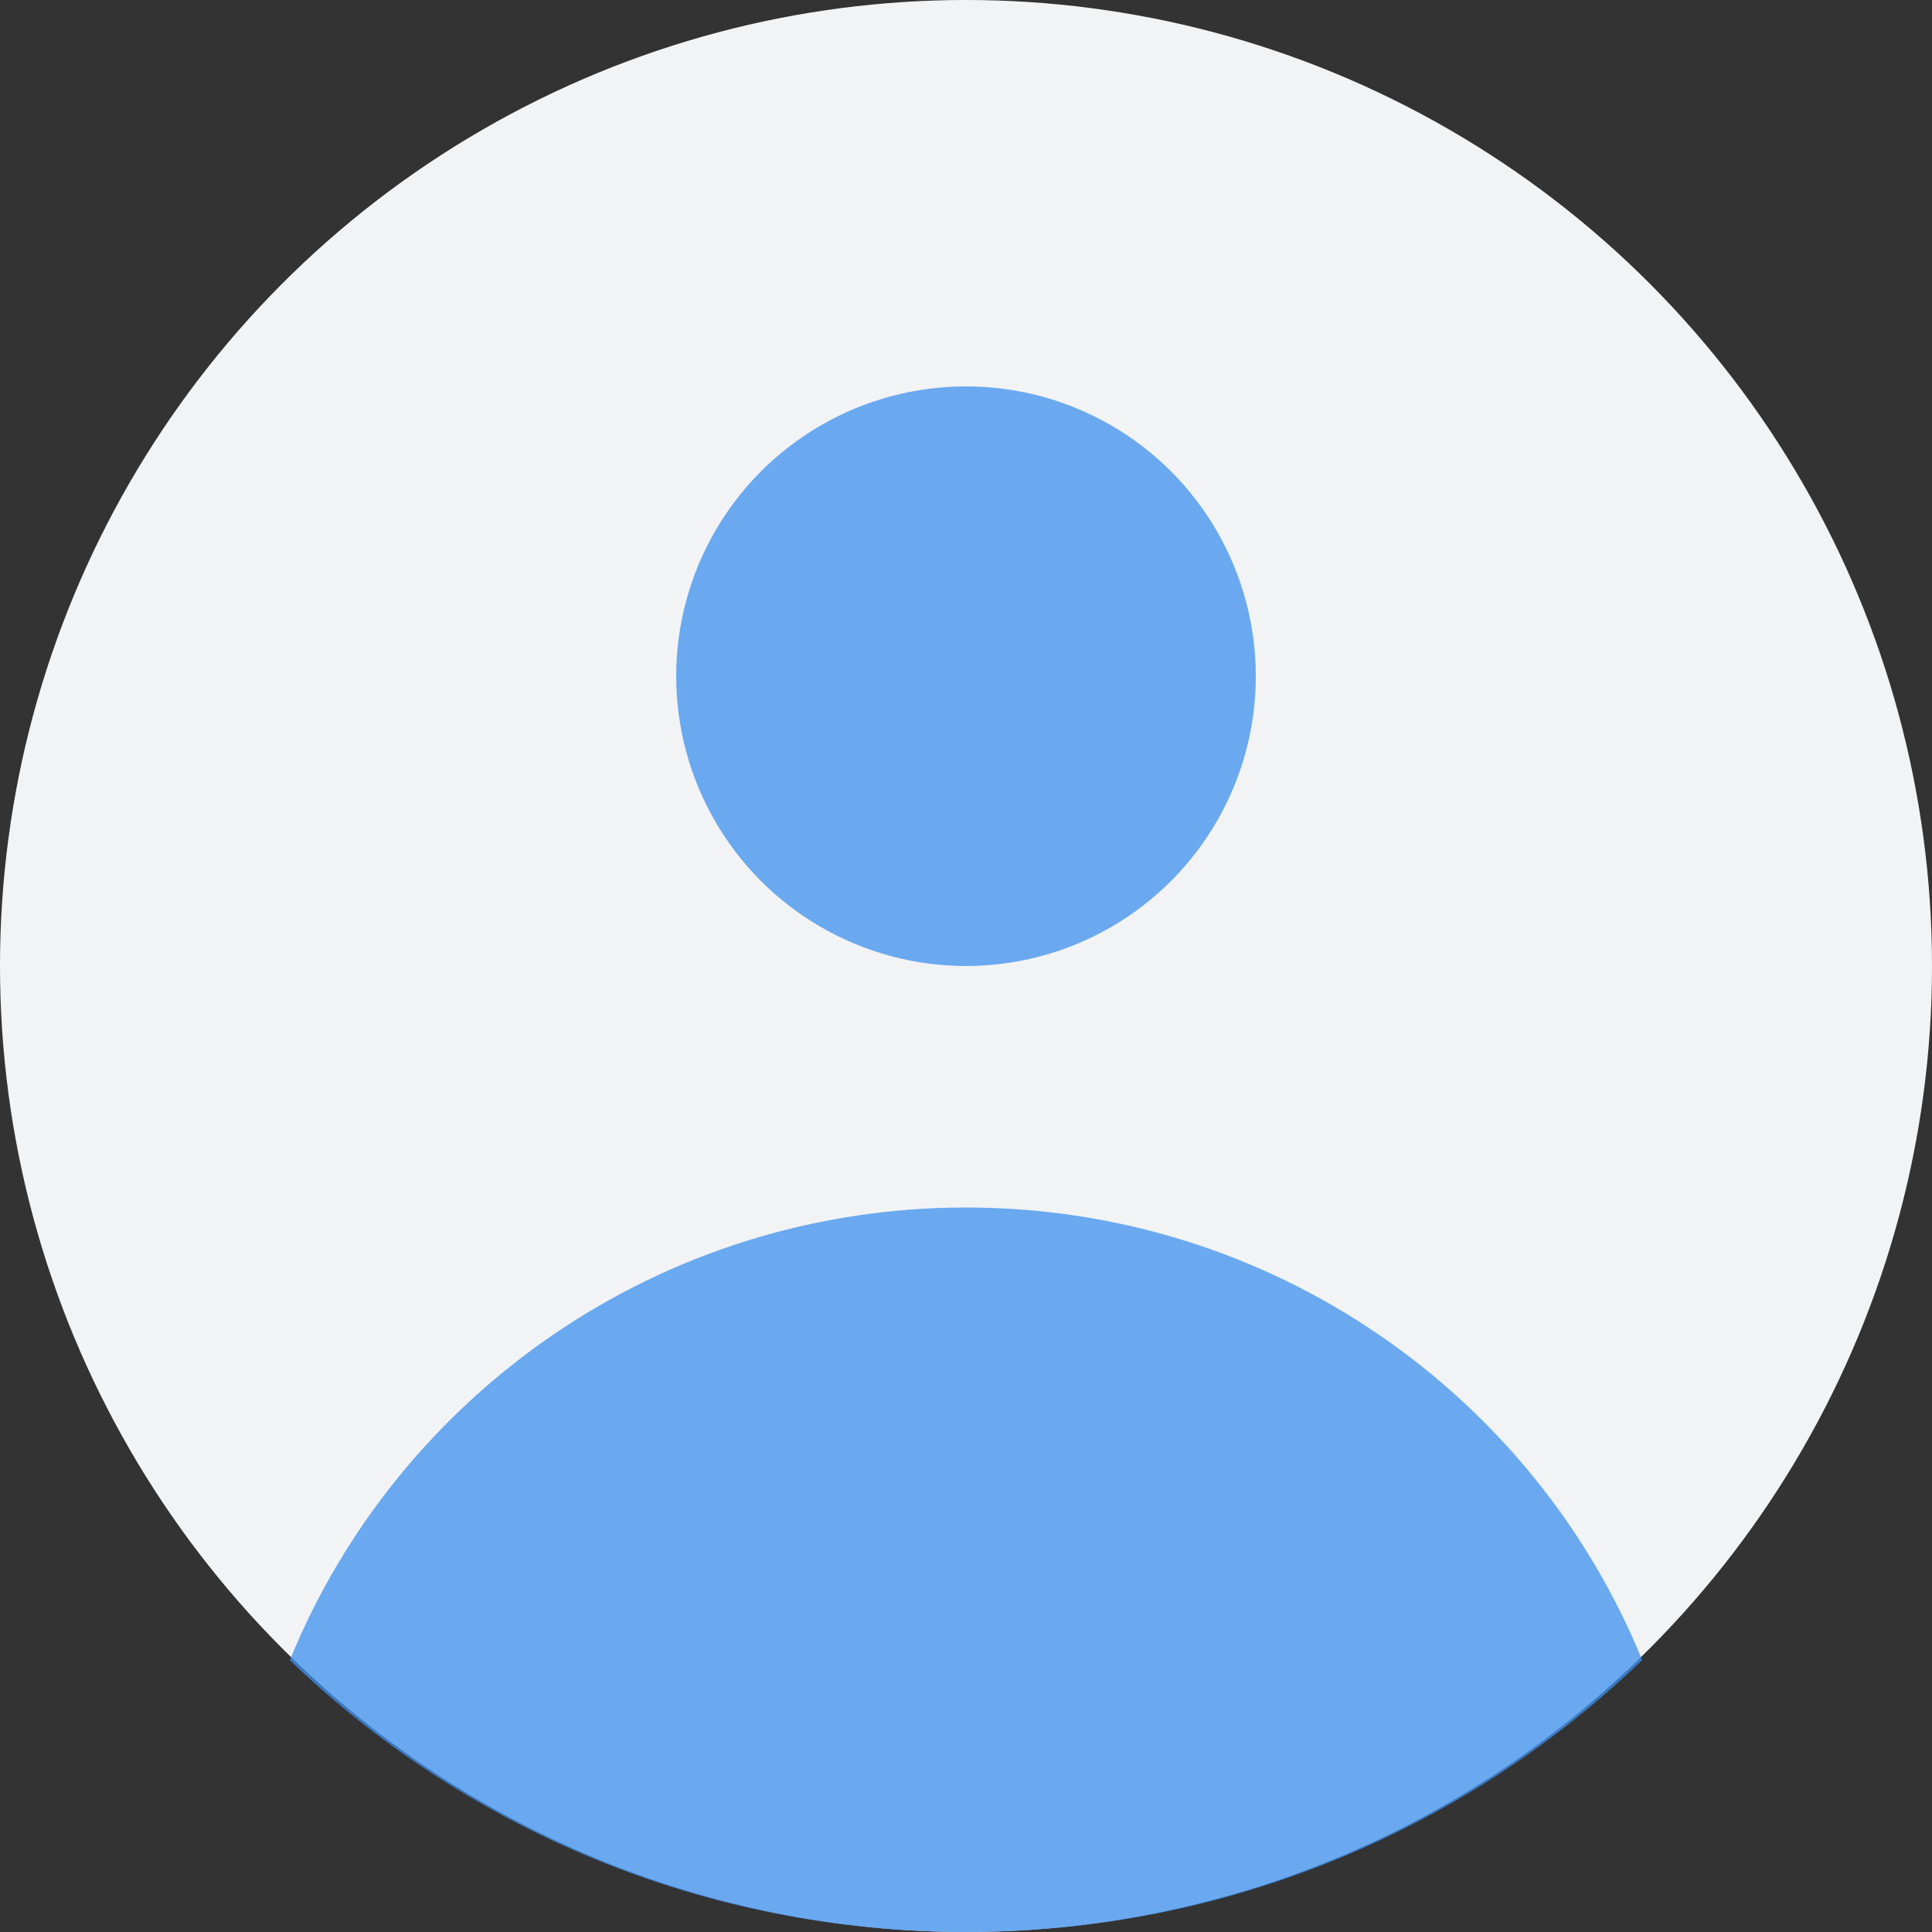 <svg width="30" height="30" viewBox="0 0 30 30" fill="none" xmlns="http://www.w3.org/2000/svg">
<rect x="0" y="0" width="30" height="30" fill="#333333" stroke="none"/>
<circle cx="15" cy="15" r="15" fill="#F4F5F6" fill-opacity="0.99"/>
<path fill-rule="evenodd" clip-rule="evenodd" d="M4.5 25.78C6.18 21.658 10.248 18.75 15.001 18.75C19.752 18.75 23.819 21.657 25.5 25.778C22.783 28.392 19.08 30 14.999 30C10.919 30 7.217 28.392 4.5 25.78Z" fill="#3D90EF" fill-opacity="0.75"/>
<circle cx="15" cy="10.5" r="4.5" fill="#3D90EF" fill-opacity="0.75"/>
</svg>
